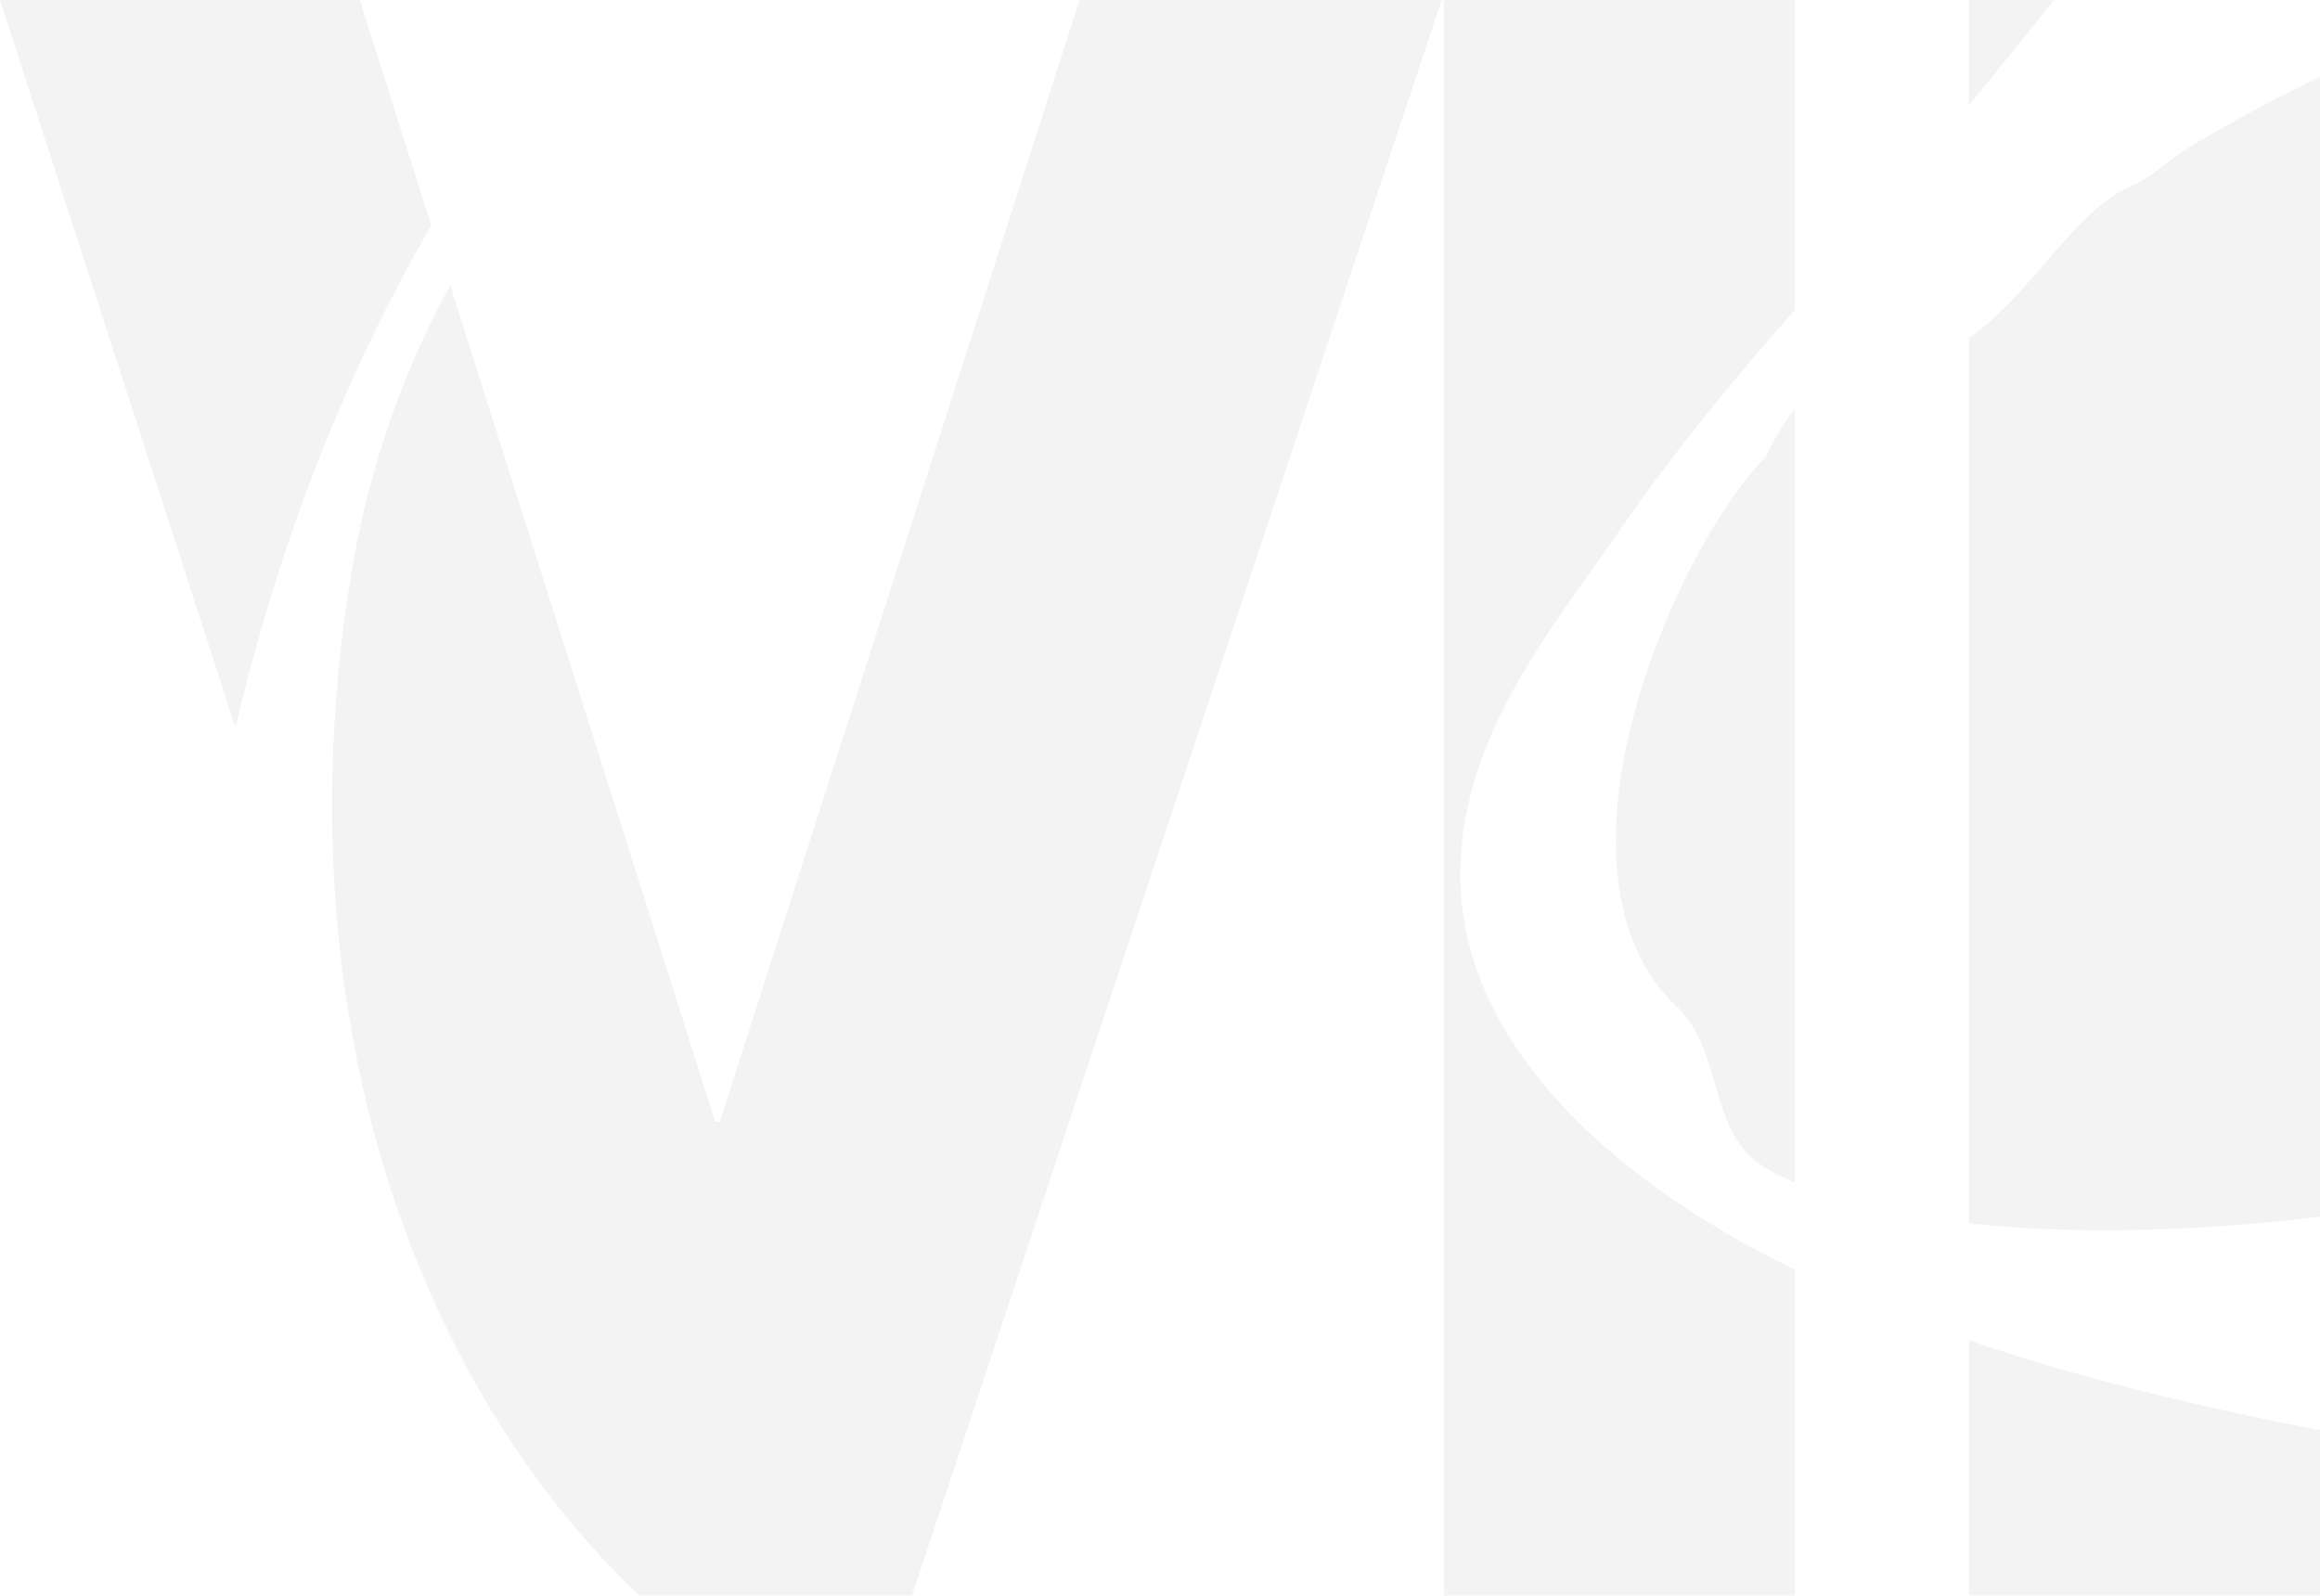 <svg xmlns="http://www.w3.org/2000/svg" xmlns:xlink="http://www.w3.org/1999/xlink" width="3140.056" height="2159.95" viewBox="0 0 3140.056 2159.95">
  <defs>
    <clipPath id="clip-path">
      <path id="Trazado_66" data-name="Trazado 66" d="M2029.106,2711.2l-698.8-2159.95h487.037l481,1518.63h6.062l487.036-1518.63h490.084L2564.565,2711.2Z" transform="translate(-1330.308 -551.251)" fill="#e7e7e8"/>
    </clipPath>
    <clipPath id="clip-path-2">
      <path id="Trazado_70" data-name="Trazado 70" d="M1997.77,551.251V2711.2H1522.813V551.251Z" transform="translate(-1522.813 -551.251)" fill="#e7e7e8"/>
    </clipPath>
    <clipPath id="clip-path-3">
      <path id="Trazado_74" data-name="Trazado 74" d="M2067.791,551.251V2711.2H1592.843V551.251Z" transform="translate(-1592.843 -551.251)" fill="#e7e7e8"/>
    </clipPath>
  </defs>
  <g id="Grupo_35" data-name="Grupo 35" opacity="0.5" style="mix-blend-mode: multiply;isolation: isolate">
    <g id="Grupo_27" data-name="Grupo 27" transform="translate(0 0)">
      <g id="Grupo_26" data-name="Grupo 26" clip-path="url(#clip-path)">
        <g id="Grupo_25" data-name="Grupo 25" transform="translate(-571.701 -1343.69)">
          <path id="Trazado_63" data-name="Trazado 63" d="M3794.866,418.887h72.554c219.81,61.752,467.323,181.62,438.828,442.269-21.9,199.892-152.323,354.155-255.716,476.825-228.622,271.2-427.01,537.653-653.014,794.677-90.336,102.734-191.466,217.892-283.328,352.409-87.322,127.878-229.828,292.118-210.753,497.584,15.156,163.572,135.806,288.921,234.936,366.225,275.458,214.866,729.585,323.874,1147.135,387,150.108,22.7,309.246-5.015,469.9,20.719,27.632,4.385,64.715,22.669,55.294,72.574-15.115,80.023-189.894,134.588-266.061,176.209-99.393,54.28-175.741,126.527-272.941,165.813-108.388,43.824-222.084,69.569-331.721,107.16-227.789,78.084-427.651,147.612-687.588,183.111h-96.743c-514.195-37.031-927.227-216.632-1247.333-442.268-370.885-261.451-610.215-806.372-511.381-1458.087,88.379-582.786,509.635-841.588,832.716-1188.626,2.122,5.046,4.163-.314,0,0,218.387-179.61,479.557-381.391,753.26-535.571,132.649-74.695,254.71-223.587,411.145-262.589C3558.4,533.385,3619.715,444.438,3794.866,418.887Z" transform="translate(-353.466 -418.887)" fill="#e7e7e8" fill-rule="evenodd"/>
          <path id="Trazado_64" data-name="Trazado 64" d="M3032.705,499.164c-5.027,2.132.354,4.142,0,0,33.59,57.915,67.465,113.86,82.915,179.672-5,2.1.346,4.192,0,0,131.24,379.422-207.506,508.609-373.158,694.523-307.568,345.069-526.474,745.25-621.94,1330.209-2.122-4.974-4.173.355,0,0-4.577,18.516-4.486,41.61-13.825,55.274-2.112-4.974-4.181.4,0,0,2.558,130.721-85.171,104.429-193.488,107.149-90.957,2.295-206.105,60.087-248.772-24.2,5.024-2.132-.356-4.142,0,0-46.879-31.429-87.455-69.172-124.376-110.55,5.016-2.132-.365-4.183,0,0-27.185-26.455-52.219-55.234-69.11-82.948,5.013-2.132-.356-4.152,0,0-57.174-73.872-100.125-141.024-145.126-248.772,5.024-2.092-.356-4.183,0,0-28.171-57.925-46.342-138.142-51.833-221.14v-110.55c30.048-442.98,156.008-713.3,355.9-960.573,2.1,5.046,4.163-.314,0,0,11.44-13.856,22.638-28,34.546-41.458,2.111,5.056,4.173-.355,0,0,74.207-87.14,174.291-183.041,262.588-248.772,2.121,5.056,4.183-.355,0,0,18.771-13.461,33.835-30.637,55.294-41.458,2.123,5.056,4.162-.356,0,0A1688.078,1688.078,0,0,1,2217.267,623.53c2.131,5.056,4.181-.355,0,0C2419.625,505.4,2773.06,372.748,3032.705,499.164Z" transform="translate(-1273.992 -153.659)" fill="#e7e7e8" fill-rule="evenodd"/>
          <path id="Trazado_65" data-name="Trazado 65" d="M1630.747,2012.063c5.014-2.091-.366-4.142,0,0-198.126-183.59-3.928-623.22,117.473-746.316,2.111,5.014,4.161-.356,0,0,43.285-86.785,78.5-119.2,186.573-127.848,138.923-11.167,206.664-195.548,307.53-238.387,30.14-12.832,47.946-34.343,82.916-55.315,113.7-68.137,258.873-137.308,393.9-193.456,189.153-78.725,350.785,7.786,476.814,51.8C3359.6,759.715,3330.936,456.1,3524.19,564.32c98.429,55.113,150.9,327.334,179.681,490.631,45.529,258.254-12.659,512.112-110.56,694.523-79.131,147.42-248.142,215.648-383.542,331.679-127.685,109.484-342.694,143.115-532.1,183.153-283.683,59.934-720.248,78.927-926-34.545C1669.931,2184.668,1692.874,2074.637,1630.747,2012.063Z" transform="translate(1212.905 696.798)" fill="#e7e7e8" fill-rule="evenodd"/>
        </g>
      </g>
    </g>
    <g id="Grupo_30" data-name="Grupo 30" transform="translate(1954.2 0)">
      <g id="Grupo_29" data-name="Grupo 29" clip-path="url(#clip-path-2)">
        <g id="Grupo_28" data-name="Grupo 28" transform="translate(-2525.901 -1343.69)">
          <path id="Trazado_67" data-name="Trazado 67" d="M3794.866,418.887h72.554c219.81,61.752,467.323,181.62,438.828,442.269-21.9,199.892-152.323,354.155-255.716,476.825-228.622,271.2-427.01,537.653-653.014,794.677-90.336,102.734-191.466,217.892-283.328,352.409-87.322,127.878-229.828,292.118-210.753,497.584,15.156,163.572,135.806,288.921,234.936,366.225,275.458,214.866,729.585,323.874,1147.135,387,150.108,22.7,309.246-5.015,469.9,20.719,27.632,4.385,64.715,22.669,55.294,72.574-15.115,80.023-189.894,134.588-266.061,176.209-99.393,54.28-175.741,126.527-272.941,165.813-108.388,43.824-222.084,69.569-331.721,107.16-227.789,78.084-427.651,147.612-687.588,183.111h-96.743c-514.195-37.031-927.227-216.632-1247.333-442.268-370.885-261.451-610.215-806.372-511.381-1458.087,88.379-582.786,509.635-841.588,832.716-1188.626,2.122,5.046,4.163-.314,0,0,218.387-179.61,479.557-381.391,753.26-535.571,132.649-74.695,254.71-223.587,411.145-262.589C3558.4,533.385,3619.715,444.438,3794.866,418.887Z" transform="translate(-353.466 -418.887)" fill="#e7e7e8" fill-rule="evenodd"/>
          <path id="Trazado_68" data-name="Trazado 68" d="M3032.705,499.164c-5.027,2.132.354,4.142,0,0,33.59,57.915,67.465,113.86,82.915,179.672-5,2.1.346,4.192,0,0,131.24,379.422-207.506,508.609-373.158,694.523-307.568,345.069-526.474,745.25-621.94,1330.209-2.122-4.974-4.173.355,0,0-4.577,18.516-4.486,41.61-13.825,55.274-2.112-4.974-4.181.4,0,0,2.558,130.721-85.171,104.429-193.488,107.149-90.957,2.295-206.105,60.087-248.772-24.2,5.024-2.132-.356-4.142,0,0-46.879-31.429-87.455-69.172-124.376-110.55,5.016-2.132-.365-4.183,0,0-27.185-26.455-52.219-55.234-69.11-82.948,5.013-2.132-.356-4.152,0,0-57.174-73.872-100.125-141.024-145.126-248.772,5.024-2.092-.356-4.183,0,0-28.171-57.925-46.342-138.142-51.833-221.14v-110.55c30.048-442.98,156.008-713.3,355.9-960.573,2.1,5.046,4.163-.314,0,0,11.44-13.856,22.638-28,34.546-41.458,2.111,5.056,4.173-.355,0,0,74.207-87.14,174.291-183.041,262.588-248.772,2.121,5.056,4.183-.355,0,0,18.771-13.461,33.835-30.637,55.294-41.458,2.123,5.056,4.162-.356,0,0A1688.078,1688.078,0,0,1,2217.267,623.53c2.131,5.056,4.181-.355,0,0C2419.625,505.4,2773.06,372.748,3032.705,499.164Z" transform="translate(-1273.992 -153.659)" fill="#e7e7e8" fill-rule="evenodd"/>
          <path id="Trazado_69" data-name="Trazado 69" d="M1630.747,2012.063c5.014-2.091-.366-4.142,0,0-198.126-183.59-3.928-623.22,117.473-746.316,2.111,5.014,4.161-.356,0,0,43.285-86.785,78.5-119.2,186.573-127.848,138.923-11.167,206.664-195.548,307.53-238.387,30.14-12.832,47.946-34.343,82.916-55.315,113.7-68.137,258.873-137.308,393.9-193.456,189.153-78.725,350.785,7.786,476.814,51.8C3359.6,759.715,3330.936,456.1,3524.19,564.32c98.429,55.113,150.9,327.334,179.681,490.631,45.529,258.254-12.659,512.112-110.56,694.523-79.131,147.42-248.142,215.648-383.542,331.679-127.685,109.484-342.694,143.115-532.1,183.153-283.683,59.934-720.248,78.927-926-34.545C1669.931,2184.668,1692.874,2074.637,1630.747,2012.063Z" transform="translate(1212.905 696.798)" fill="#e7e7e8" fill-rule="evenodd"/>
        </g>
      </g>
    </g>
    <g id="Grupo_33" data-name="Grupo 33" transform="translate(2665.108 0)">
      <g id="Grupo_32" data-name="Grupo 32" clip-path="url(#clip-path-3)">
        <g id="Grupo_31" data-name="Grupo 31" transform="translate(-3236.809 -1343.69)">
          <path id="Trazado_71" data-name="Trazado 71" d="M3794.866,418.887h72.554c219.81,61.752,467.323,181.62,438.828,442.269-21.9,199.892-152.323,354.155-255.716,476.825-228.622,271.2-427.01,537.653-653.014,794.677-90.336,102.734-191.466,217.892-283.328,352.409-87.322,127.878-229.828,292.118-210.753,497.584,15.156,163.572,135.806,288.921,234.936,366.225,275.458,214.866,729.585,323.874,1147.135,387,150.108,22.7,309.246-5.015,469.9,20.719,27.632,4.385,64.715,22.669,55.294,72.574-15.115,80.023-189.894,134.588-266.061,176.209-99.393,54.28-175.741,126.527-272.941,165.813-108.388,43.824-222.084,69.569-331.721,107.16-227.789,78.084-427.651,147.612-687.588,183.111h-96.743c-514.195-37.031-927.227-216.632-1247.333-442.268-370.885-261.451-610.215-806.372-511.381-1458.087,88.379-582.786,509.635-841.588,832.716-1188.626,2.122,5.046,4.163-.314,0,0,218.387-179.61,479.557-381.391,753.26-535.571,132.649-74.695,254.71-223.587,411.145-262.589C3558.4,533.385,3619.715,444.438,3794.866,418.887Z" transform="translate(-353.466 -418.887)" fill="#e7e7e8" fill-rule="evenodd"/>
          <path id="Trazado_72" data-name="Trazado 72" d="M3032.705,499.164c-5.027,2.132.354,4.142,0,0,33.59,57.915,67.465,113.86,82.915,179.672-5,2.1.346,4.192,0,0,131.24,379.422-207.506,508.609-373.158,694.523-307.568,345.069-526.474,745.25-621.94,1330.209-2.122-4.974-4.173.355,0,0-4.577,18.516-4.486,41.61-13.825,55.274-2.112-4.974-4.181.4,0,0,2.558,130.721-85.171,104.429-193.488,107.149-90.957,2.295-206.105,60.087-248.772-24.2,5.024-2.132-.356-4.142,0,0-46.879-31.429-87.455-69.172-124.376-110.55,5.016-2.132-.365-4.183,0,0-27.185-26.455-52.219-55.234-69.11-82.948,5.013-2.132-.356-4.152,0,0-57.174-73.872-100.125-141.024-145.126-248.772,5.024-2.092-.356-4.183,0,0-28.171-57.925-46.342-138.142-51.833-221.14v-110.55c30.048-442.98,156.008-713.3,355.9-960.573,2.1,5.046,4.163-.314,0,0,11.44-13.856,22.638-28,34.546-41.458,2.111,5.056,4.173-.355,0,0,74.207-87.14,174.291-183.041,262.588-248.772,2.121,5.056,4.183-.355,0,0,18.771-13.461,33.835-30.637,55.294-41.458,2.123,5.056,4.162-.356,0,0A1688.078,1688.078,0,0,1,2217.267,623.53c2.131,5.056,4.181-.355,0,0C2419.625,505.4,2773.06,372.748,3032.705,499.164Z" transform="translate(-1273.992 -153.659)" fill="#e7e7e8" fill-rule="evenodd"/>
          <path id="Trazado_73" data-name="Trazado 73" d="M1630.747,2012.063c5.014-2.091-.366-4.142,0,0-198.126-183.59-3.928-623.22,117.473-746.316,2.111,5.014,4.161-.356,0,0,43.285-86.785,78.5-119.2,186.573-127.848,138.923-11.167,206.664-195.548,307.53-238.387,30.14-12.832,47.946-34.343,82.916-55.315,113.7-68.137,258.873-137.308,393.9-193.456,189.153-78.725,350.785,7.786,476.814,51.8C3359.6,759.715,3330.936,456.1,3524.19,564.32c98.429,55.113,150.9,327.334,179.681,490.631,45.529,258.254-12.659,512.112-110.56,694.523-79.131,147.42-248.142,215.648-383.542,331.679-127.685,109.484-342.694,143.115-532.1,183.153-283.683,59.934-720.248,78.927-926-34.545C1669.931,2184.668,1692.874,2074.637,1630.747,2012.063Z" transform="translate(1212.905 696.798)" fill="#e7e7e8" fill-rule="evenodd"/>
        </g>
      </g>
    </g>
  </g>
</svg>
